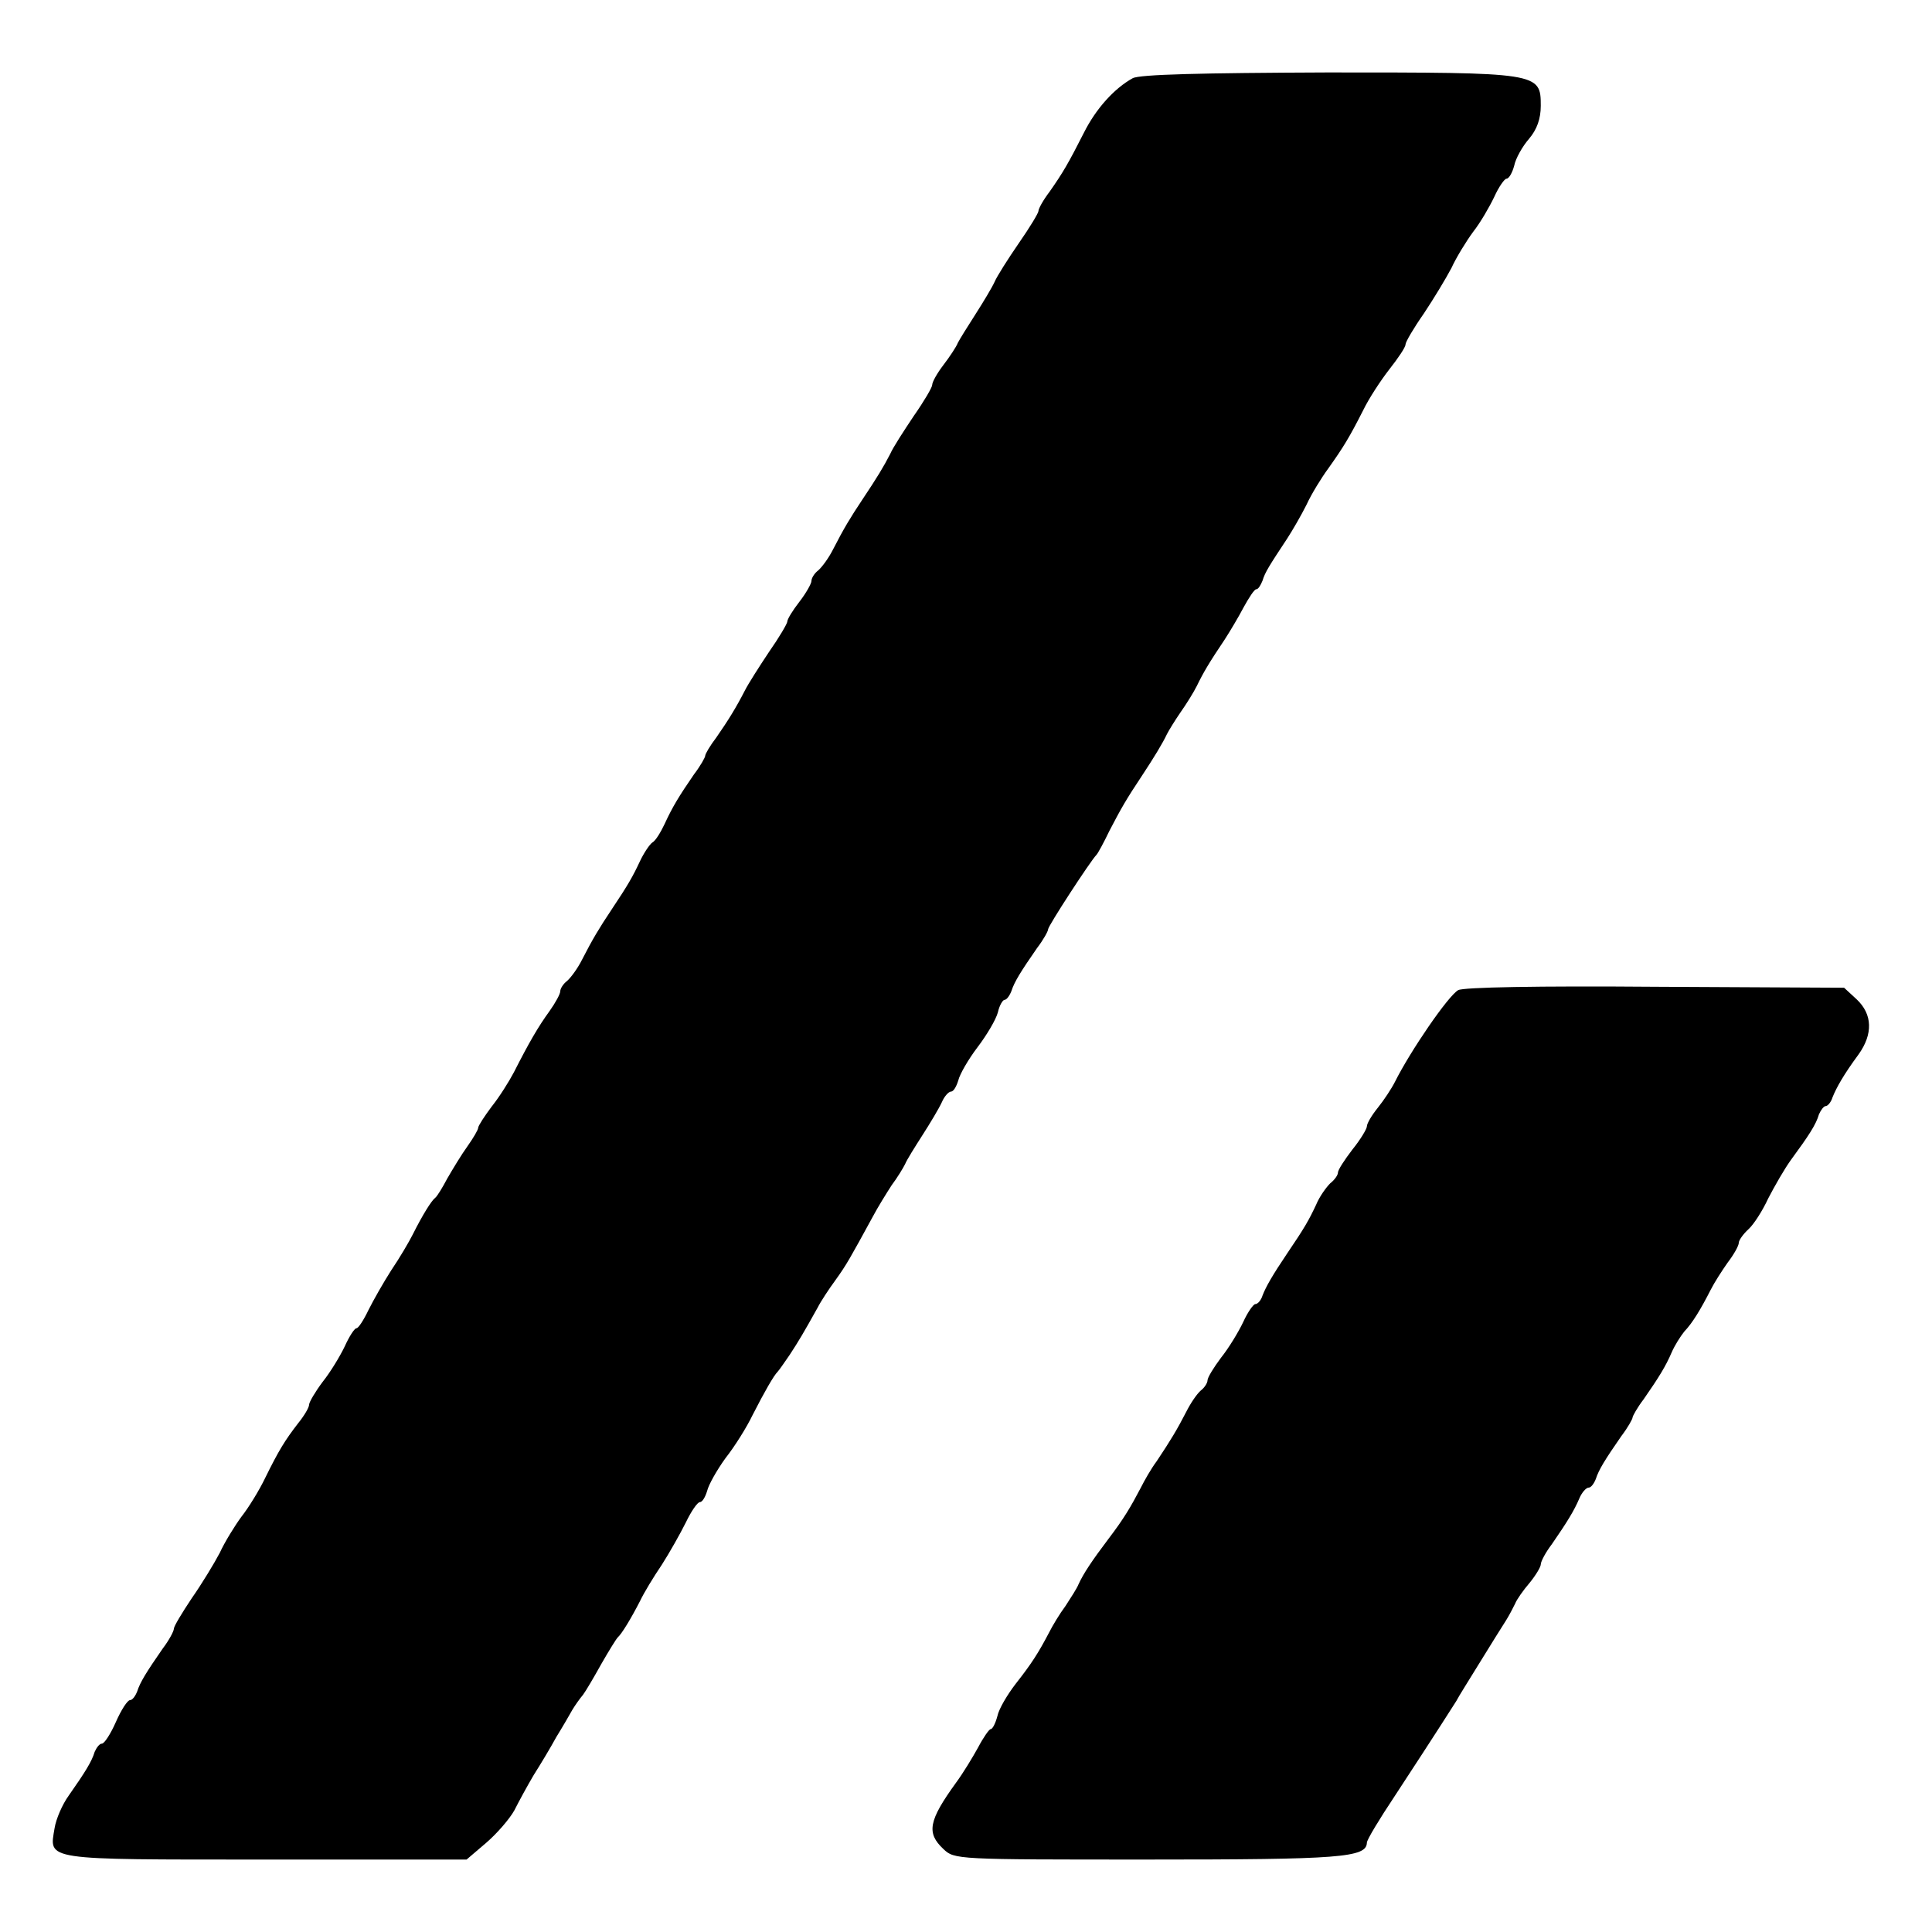 <svg className="text-xl" stroke="currentColor" fill="currentColor" stroke-width="0" xmlns="http://www.w3.org/2000/svg" width="1em" height="1em" viewBox="0 0 400 400"
    preserveAspectRatio="xMidYMid meet">
    <g transform="translate(0,400) scale(0.1,-0.1)"
    fill="#000000" stroke="none">
    <path d="M2345 3838 c-38 -21 -76 -63 -101 -113 -32 -63 -43 -82 -71 -122 -13
    -17 -23 -35 -23 -40 0 -4 -18 -34 -41 -67 -22 -32 -45 -68 -50 -80 -5 -11 -23
    -41 -39 -66 -16 -25 -33 -52 -37 -60 -3 -8 -17 -29 -30 -46 -13 -17 -23 -35
    -23 -41 0 -5 -17 -34 -38 -64 -20 -30 -43 -65 -49 -79 -14 -27 -26 -47 -58
    -95 -24 -36 -38 -59 -60 -102 -9 -18 -23 -37 -31 -44 -8 -6 -14 -16 -14 -22 0
    -5 -11 -25 -25 -43 -14 -18 -25 -36 -25 -41 0 -4 -17 -33 -38 -63 -20 -30 -43
    -66 -50 -80 -18 -35 -34 -61 -59 -97 -13 -17 -23 -34 -23 -38 0 -3 -10 -21
    -23 -38 -31 -45 -45 -68 -61 -103 -8 -17 -19 -35 -25 -38 -6 -4 -18 -22 -26
    -39 -15 -32 -24 -48 -60 -102 -24 -36 -38 -59 -60 -102 -9 -18 -23 -37 -31
    -44 -8 -6 -14 -16 -14 -21 0 -6 -10 -24 -22 -41 -24 -33 -43 -66 -74 -127 -10
    -19 -30 -51 -46 -71 -15 -20 -28 -40 -28 -44 0 -4 -10 -21 -22 -38 -13 -18
    -31 -48 -42 -67 -10 -19 -21 -37 -25 -40 -8 -6 -27 -37 -46 -75 -8 -16 -28
    -50 -45 -75 -16 -25 -37 -62 -47 -82 -10 -21 -21 -38 -25 -38 -4 0 -15 -17
    -24 -37 -10 -21 -30 -54 -46 -74 -15 -20 -28 -42 -28 -47 0 -6 -10 -23 -23
    -39 -27 -35 -40 -56 -68 -113 -12 -25 -34 -61 -49 -80 -14 -19 -35 -53 -45
    -75 -11 -21 -37 -64 -58 -94 -20 -30 -37 -58 -37 -63 0 -5 -10 -24 -23 -41
    -34 -49 -47 -70 -53 -89 -4 -10 -10 -18 -15 -18 -5 0 -18 -20 -29 -45 -11 -25
    -24 -45 -29 -45 -5 0 -11 -8 -15 -17 -6 -20 -19 -41 -54 -91 -13 -18 -26 -48
    -29 -67 -11 -67 -27 -65 436 -65 l417 0 41 35 c22 19 48 49 58 67 9 18 27 51
    40 73 14 22 35 57 47 79 13 21 28 47 33 56 6 10 16 24 22 31 6 8 23 37 38 64
    16 28 31 52 34 55 8 7 27 38 46 75 8 17 28 50 45 75 16 25 38 64 50 88 11 23
    24 42 29 42 5 0 11 10 15 23 3 13 20 43 38 68 19 24 44 64 56 89 25 49 44 82
    52 90 3 3 14 19 25 35 19 29 29 46 58 98 6 12 23 38 37 57 23 32 30 45 77 131
    10 19 28 48 39 65 12 16 24 36 28 44 3 8 20 35 36 60 16 25 34 55 40 68 5 12
    14 22 19 22 5 0 11 10 15 23 3 13 21 44 40 69 19 25 38 57 42 72 3 14 10 26
    14 26 4 0 10 8 14 18 6 19 19 40 53 89 13 17 23 35 23 39 0 7 88 142 100 154
    3 3 15 25 27 50 24 46 34 64 68 115 25 38 42 66 51 85 4 8 17 29 28 45 12 17
    27 41 34 55 13 27 26 49 57 95 11 17 29 47 40 68 11 20 22 37 26 37 4 0 9 8
    13 18 5 17 14 31 51 87 11 17 29 48 40 70 10 22 31 56 45 75 32 45 44 65 72
    120 12 25 37 63 55 86 18 23 33 45 33 51 0 5 17 34 38 64 20 30 46 73 57 94
    10 22 31 56 45 75 15 19 34 52 44 73 9 20 21 37 25 37 5 0 12 12 16 27 3 15
    17 40 31 56 16 19 24 41 24 68 0 69 -3 69 -442 69 -260 -1 -389 -4 -403 -12z"/>
    <path d="M3019 1950 c-21 -12 -99 -126 -131 -190 -7 -14 -23 -38 -35 -53 -13
    -16 -23 -33 -23 -39 0 -5 -13 -27 -30 -48 -16 -21 -30 -42 -30 -48 0 -5 -7
    -15 -16 -22 -8 -8 -22 -27 -29 -44 -15 -32 -24 -48 -60 -101 -31 -46 -44 -69
    -51 -87 -3 -10 -10 -18 -15 -18 -4 0 -16 -17 -25 -37 -10 -21 -30 -54 -46 -74
    -15 -20 -28 -41 -28 -47 0 -5 -6 -15 -14 -21 -8 -7 -21 -26 -30 -44 -19 -37
    -33 -60 -61 -102 -12 -16 -26 -41 -33 -55 -21 -40 -35 -64 -67 -106 -34 -45
    -52 -72 -62 -94 -3 -8 -16 -28 -27 -45 -12 -16 -27 -41 -34 -55 -22 -42 -36
    -64 -69 -106 -17 -22 -35 -52 -38 -67 -4 -15 -10 -27 -14 -27 -3 0 -15 -17
    -26 -38 -11 -20 -31 -53 -45 -72 -58 -80 -62 -105 -27 -138 23 -22 26 -22 423
    -22 399 0 453 4 454 35 0 6 26 49 58 97 93 142 116 179 127 196 5 10 28 46 50
    82 22 36 46 74 53 85 7 11 15 27 19 35 3 8 17 28 30 43 13 16 23 33 23 38 0 6
    10 25 23 42 31 45 46 69 57 95 5 12 14 22 19 22 5 0 11 8 15 18 6 19 19 40 53
    89 13 17 23 35 23 38 0 3 10 21 23 38 32 46 46 69 58 97 6 14 18 33 26 43 17
    18 33 44 55 87 7 14 23 39 35 56 13 17 23 35 23 41 0 5 9 18 20 28 11 10 29
    38 41 64 13 25 34 62 48 81 36 49 51 72 57 93 4 9 10 17 14 17 4 0 11 8 14 18
    8 20 23 47 54 89 30 42 29 83 -4 114 l-26 24 -391 2 c-243 2 -398 -1 -408 -7z"/>
    </g>
</svg>